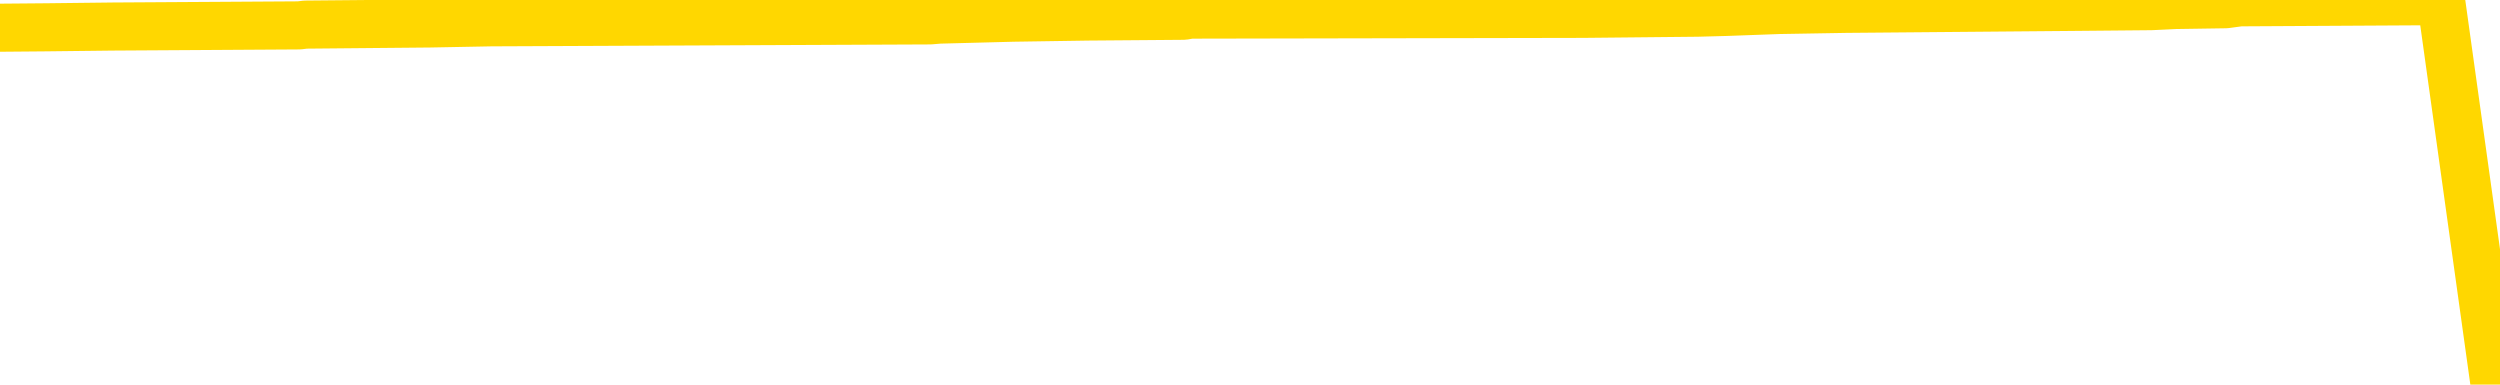 <svg xmlns="http://www.w3.org/2000/svg" version="1.1" viewBox="0 0 6500 1000">
	<path fill="none" stroke="gold" stroke-width="125" stroke-linecap="round" stroke-linejoin="round" d="M0 2548  L-242105 2548 L-241920 2546 L-241430 2541 L-241137 2538 L-240825 2533 L-240591 2531 L-240537 2526 L-240478 2520 L-240325 2518 L-240285 2513 L-240152 2510 L-239859 2508 L-239319 2508 L-238708 2505 L-238660 2505 L-238020 2503 L-237987 2503 L-237462 2503 L-237329 2500 L-236939 2495 L-236611 2490 L-236493 2485 L-236282 2480 L-235565 2480 L-234995 2478 L-234888 2478 L-234714 2475 L-234492 2470 L-234091 2468 L-234065 2463 L-233137 2458 L-233049 2453 L-232967 2448 L-232897 2443 L-232600 2440 L-232448 2435 L-230558 2438 L-230457 2438 L-230195 2438 L-229901 2440 L-229760 2435 L-229511 2435 L-229475 2433 L-229317 2430 L-228853 2425 L-228600 2423 L-228388 2417 L-228137 2415 L-227788 2412 L-226860 2407 L-226767 2402 L-226356 2400 L-225185 2395 L-223996 2392 L-223904 2387 L-223876 2382 L-223610 2377 L-223311 2372 L-223183 2367 L-223145 2362 L-222331 2362 L-221947 2365 L-220886 2367 L-220825 2367 L-220560 2417 L-220088 2465 L-219896 2513 L-219632 2561 L-219296 2558 L-219160 2556 L-218705 2553 L-217961 2551 L-217944 2548 L-217778 2543 L-217710 2543 L-217194 2541 L-216166 2541 L-215969 2538 L-215481 2536 L-215119 2533 L-214710 2533 L-214325 2536 L-212621 2536 L-212523 2536 L-212451 2536 L-212390 2536 L-212205 2533 L-211869 2533 L-211228 2531 L-211151 2528 L-211090 2528 L-210904 2526 L-210824 2526 L-210647 2523 L-210628 2520 L-210398 2520 L-210010 2518 L-209121 2518 L-209082 2515 L-208994 2513 L-208966 2508 L-207958 2505 L-207808 2500 L-207784 2498 L-207651 2495 L-207612 2493 L-206353 2490 L-206295 2490 L-205756 2488 L-205703 2488 L-205656 2488 L-205261 2485 L-205122 2483 L-204922 2480 L-204775 2480 L-204611 2480 L-204334 2483 L-203975 2483 L-203423 2480 L-202778 2478 L-202519 2473 L-202365 2470 L-201964 2468 L-201924 2465 L-201804 2463 L-201742 2465 L-201728 2465 L-201634 2465 L-201341 2463 L-201190 2453 L-200859 2448 L-200781 2443 L-200706 2440 L-200479 2433 L-200412 2428 L-200185 2423 L-200132 2417 L-199968 2415 L-198962 2412 L-198779 2410 L-198228 2407 L-197834 2402 L-197437 2400 L-196587 2395 L-196509 2392 L-195930 2390 L-195488 2390 L-195247 2387 L-195090 2387 L-194689 2382 L-194669 2382 L-194224 2380 L-193818 2377 L-193682 2372 L-193507 2367 L-193371 2362 L-193121 2357 L-192121 2355 L-192039 2352 L-191903 2350 L-191865 2347 L-190975 2345 L-190759 2342 L-190316 2340 L-190198 2337 L-190142 2335 L-189465 2335 L-189365 2332 L-189336 2332 L-187994 2330 L-187589 2327 L-187549 2325 L-186621 2322 L-186523 2320 L-186390 2317 L-185985 2314 L-185959 2312 L-185866 2309 L-185650 2307 L-185239 2302 L-184085 2297 L-183794 2292 L-183765 2287 L-183157 2284 L-182907 2279 L-182887 2277 L-181958 2274 L-181906 2269 L-181784 2267 L-181766 2262 L-181611 2259 L-181435 2254 L-181299 2252 L-181242 2249 L-181134 2247 L-181049 2244 L-180816 2242 L-180741 2239 L-180432 2237 L-180315 2234 L-180145 2232 L-180054 2229 L-179951 2229 L-179928 2227 L-179851 2227 L-179753 2222 L-179386 2219 L-179281 2217 L-178778 2214 L-178326 2211 L-178288 2209 L-178264 2206 L-178223 2204 L-178094 2201 L-177993 2199 L-177552 2196 L-177270 2194 L-176677 2191 L-176547 2189 L-176272 2184 L-176120 2181 L-175967 2179 L-175881 2174 L-175803 2171 L-175618 2169 L-175567 2169 L-175539 2166 L-175460 2164 L-175437 2161 L-175153 2156 L-174550 2151 L-173554 2149 L-173256 2146 L-172522 2144 L-172278 2141 L-172188 2139 L-171611 2136 L-170912 2134 L-170160 2131 L-169842 2129 L-169459 2124 L-169382 2121 L-168747 2119 L-168562 2116 L-168474 2116 L-168344 2116 L-168032 2114 L-167982 2111 L-167840 2108 L-167819 2106 L-166851 2103 L-166305 2101 L-165827 2101 L-165766 2101 L-165442 2101 L-165421 2098 L-165359 2098 L-165148 2096 L-165072 2093 L-165017 2091 L-164994 2088 L-164955 2086 L-164939 2083 L-164182 2081 L-164166 2078 L-163366 2076 L-163214 2073 L-162309 2071 L-161802 2068 L-161573 2063 L-161532 2063 L-161417 2061 L-161240 2058 L-160486 2061 L-160351 2058 L-160187 2056 L-159869 2053 L-159693 2048 L-158671 2043 L-158647 2038 L-158396 2036 L-158183 2031 L-157549 2028 L-157311 2023 L-157279 2018 L-157101 2013 L-157020 2008 L-156931 2005 L-156866 2000 L-156426 1995 L-156402 1993 L-155862 1990 L-155606 1988 L-155111 1985 L-154234 1983 L-154197 1980 L-154144 1978 L-154103 1975 L-153986 1973 L-153709 1970 L-153502 1965 L-153305 1960 L-153282 1955 L-153232 1950 L-153192 1948 L-153114 1945 L-152517 1940 L-152457 1938 L-152353 1935 L-152199 1933 L-151567 1930 L-150887 1928 L-150584 1923 L-150237 1920 L-150039 1918 L-149991 1913 L-149671 1910 L-149043 1908 L-148896 1905 L-148860 1902 L-148802 1900 L-148726 1895 L-148484 1895 L-148396 1892 L-148302 1890 L-148008 1887 L-147874 1885 L-147814 1882 L-147777 1877 L-147505 1877 L-146499 1875 L-146323 1872 L-146272 1872 L-145980 1870 L-145787 1865 L-145454 1862 L-144948 1860 L-144386 1855 L-144371 1850 L-144354 1847 L-144254 1842 L-144139 1837 L-144100 1832 L-144062 1830 L-143997 1830 L-143969 1827 L-143830 1830 L-143537 1830 L-143487 1830 L-143382 1830 L-143117 1827 L-142652 1825 L-142508 1825 L-142453 1820 L-142396 1817 L-142205 1815 L-141840 1812 L-141625 1812 L-141431 1812 L-141373 1812 L-141314 1807 L-141160 1804 L-140890 1802 L-140460 1815 L-140445 1815 L-140368 1812 L-140303 1810 L-140174 1792 L-140151 1789 L-139867 1787 L-139819 1784 L-139764 1782 L-139302 1779 L-139263 1779 L-139222 1777 L-139032 1774 L-138552 1772 L-138065 1769 L-138048 1767 L-138010 1764 L-137754 1762 L-137676 1757 L-137446 1754 L-137430 1749 L-137136 1744 L-136694 1742 L-136247 1739 L-135742 1737 L-135588 1734 L-135302 1732 L-135262 1727 L-134931 1724 L-134709 1722 L-134192 1717 L-134116 1714 L-133868 1709 L-133674 1704 L-133614 1701 L-132837 1699 L-132763 1699 L-132533 1696 L-132516 1696 L-132454 1694 L-132259 1691 L-131794 1691 L-131771 1689 L-131641 1689 L-130341 1689 L-130324 1689 L-130247 1686 L-130153 1686 L-129936 1686 L-129784 1684 L-129606 1686 L-129551 1689 L-129265 1691 L-129225 1691 L-128855 1691 L-128415 1691 L-128232 1691 L-127911 1689 L-127616 1689 L-127170 1684 L-127098 1681 L-126636 1676 L-126198 1674 L-126016 1671 L-124562 1666 L-124430 1664 L-123973 1659 L-123747 1656 L-123360 1651 L-122844 1646 L-121890 1641 L-121095 1636 L-120421 1634 L-119995 1629 L-119684 1626 L-119454 1619 L-118771 1611 L-118758 1604 L-118548 1593 L-118526 1591 L-118352 1586 L-117402 1583 L-117133 1578 L-116318 1576 L-116008 1571 L-115970 1568 L-115913 1563 L-115296 1561 L-114658 1556 L-113032 1553 L-112358 1551 L-111716 1551 L-111639 1551 L-111582 1551 L-111546 1551 L-111518 1548 L-111406 1543 L-111388 1541 L-111366 1538 L-111212 1536 L-111159 1531 L-111081 1528 L-110962 1526 L-110864 1523 L-110747 1521 L-110477 1516 L-110207 1513 L-110190 1508 L-109990 1506 L-109843 1501 L-109616 1498 L-109482 1495 L-109173 1493 L-109114 1490 L-108760 1485 L-108412 1483 L-108311 1480 L-108247 1475 L-108187 1473 L-107802 1468 L-107421 1465 L-107317 1463 L-107057 1460 L-106786 1455 L-106626 1453 L-106594 1450 L-106532 1448 L-106391 1445 L-106207 1443 L-106162 1440 L-105874 1440 L-105858 1438 L-105625 1438 L-105564 1435 L-105526 1435 L-104946 1433 L-104812 1430 L-104789 1420 L-104771 1403 L-104753 1382 L-104737 1362 L-104713 1342 L-104697 1327 L-104675 1310 L-104659 1292 L-104635 1282 L-104619 1272 L-104597 1264 L-104580 1259 L-104531 1252 L-104459 1244 L-104424 1232 L-104401 1222 L-104365 1212 L-104324 1202 L-104287 1197 L-104271 1186 L-104247 1179 L-104210 1174 L-104193 1166 L-104169 1161 L-104152 1156 L-104133 1151 L-104117 1146 L-104088 1139 L-104062 1131 L-104017 1129 L-104000 1124 L-103958 1121 L-103910 1116 L-103840 1111 L-103824 1106 L-103808 1101 L-103746 1099 L-103707 1096 L-103668 1094 L-103502 1091 L-103437 1089 L-103421 1086 L-103376 1081 L-103318 1078 L-103105 1076 L-103072 1073 L-103029 1071 L-102951 1068 L-102414 1066 L-102336 1063 L-102232 1058 L-102143 1056 L-101967 1053 L-101616 1051 L-101460 1048 L-101022 1046 L-100866 1043 L-100736 1041 L-100032 1036 L-99831 1033 L-98870 1028 L-98388 1026 L-98289 1026 L-98197 1023 L-97952 1021 L-97878 1018 L-97436 1013 L-97339 1011 L-97324 1008 L-97308 1006 L-97283 1003 L-96818 1001 L-96601 998 L-96461 996 L-96167 993 L-96079 991 L-96037 988 L-96008 986 L-95835 983 L-95776 980 L-95700 978 L-95619 975 L-95549 975 L-95240 973 L-95155 970 L-94941 968 L-94906 965 L-94223 963 L-94124 960 L-93919 958 L-93872 955 L-93594 953 L-93532 950 L-93515 945 L-93437 943 L-93129 938 L-93104 935 L-93050 930 L-93028 928 L-92905 925 L-92769 920 L-92525 918 L-92400 918 L-91753 915 L-91737 915 L-91712 915 L-91532 910 L-91456 908 L-91364 905 L-90936 903 L-90520 900 L-90127 895 L-90049 893 L-90030 890 L-89666 888 L-89430 885 L-89202 883 L-88889 880 L-88811 877 L-88730 872 L-88552 867 L-88536 865 L-88271 860 L-88191 857 L-87961 855 L-87734 852 L-87419 852 L-87244 850 L-86883 850 L-86491 847 L-86421 842 L-86358 840 L-86217 835 L-86166 832 L-86064 827 L-85562 825 L-85365 822 L-85118 820 L-84933 817 L-84633 815 L-84557 812 L-84391 807 L-83507 805 L-83478 800 L-83355 795 L-82776 792 L-82698 790 L-81985 790 L-81673 790 L-81460 790 L-81443 790 L-81057 790 L-80532 785 L-80085 782 L-79756 780 L-79603 777 L-79277 777 L-79099 774 L-79017 774 L-78811 769 L-78636 767 L-77707 764 L-76817 762 L-76778 759 L-76550 759 L-76171 757 L-75383 754 L-75149 752 L-75073 749 L-74716 747 L-74144 742 L-73877 739 L-73490 737 L-73387 737 L-73217 737 L-72598 737 L-72387 737 L-72079 737 L-72026 734 L-71899 732 L-71846 729 L-71726 727 L-71390 722 L-70431 719 L-70300 714 L-70098 712 L-69467 709 L-69155 707 L-68741 704 L-68714 702 L-68569 699 L-68149 697 L-66816 697 L-66769 694 L-66641 689 L-66624 687 L-66046 682 L-65840 679 L-65810 677 L-65770 674 L-65712 671 L-65675 669 L-65596 666 L-65453 664 L-64999 661 L-64881 659 L-64596 656 L-64223 654 L-64127 651 L-63800 649 L-63445 646 L-63275 644 L-63228 641 L-63119 639 L-63030 636 L-63002 634 L-62926 629 L-62622 626 L-62589 621 L-62517 619 L-62149 616 L-61813 614 L-61733 614 L-61513 611 L-61342 609 L-61314 606 L-60817 604 L-60268 599 L-59387 596 L-59289 591 L-59212 589 L-58937 586 L-58690 581 L-58616 579 L-58554 573 L-58436 571 L-58393 568 L-58283 566 L-58206 561 L-57506 558 L-57260 556 L-57220 553 L-57064 551 L-56465 551 L-56238 551 L-56146 551 L-55671 551 L-55073 546 L-54554 543 L-54533 541 L-54387 538 L-54067 538 L-53525 538 L-53293 538 L-53123 538 L-52636 536 L-52409 533 L-52324 531 L-51978 528 L-51652 528 L-51129 526 L-50801 523 L-50201 521 L-50003 516 L-49951 513 L-49911 511 L-49629 508 L-48945 503 L-48635 501 L-48610 496 L-48419 493 L-48196 491 L-48110 488 L-47446 483 L-47422 481 L-47200 476 L-46870 473 L-46518 468 L-46313 465 L-46081 460 L-45823 458 L-45633 453 L-45586 450 L-45359 448 L-45324 445 L-45168 443 L-44953 440 L-44780 438 L-44689 435 L-44412 433 L-44168 430 L-43853 428 L-43427 428 L-43389 428 L-42906 428 L-42673 428 L-42461 425 L-42235 423 L-41685 423 L-41438 420 L-40604 420 L-40548 418 L-40526 415 L-40368 413 L-39907 410 L-39866 408 L-39526 403 L-39393 400 L-39170 398 L-38598 395 L-38126 393 L-37931 390 L-37739 388 L-37549 385 L-37447 383 L-37079 380 L-37033 378 L-36951 375 L-35658 373 L-35609 370 L-35341 370 L-35196 370 L-34645 370 L-34528 367 L-34447 365 L-34087 362 L-33864 360 L-33582 357 L-33253 352 L-32745 350 L-32633 347 L-32554 345 L-32390 342 L-32095 342 L-31626 342 L-31430 345 L-31379 345 L-30730 342 L-30608 340 L-30154 340 L-30118 337 L-29650 335 L-29539 332 L-29523 330 L-29306 330 L-29126 327 L-28594 327 L-27564 327 L-27365 325 L-26907 322 L-25958 317 L-25860 315 L-25506 310 L-25445 307 L-25431 305 L-25395 302 L-25026 300 L-24906 297 L-24664 295 L-24500 292 L-24313 290 L-24192 287 L-23121 282 L-22263 280 L-22051 275 L-21954 272 L-21779 267 L-21446 264 L-21374 262 L-21317 259 L-21141 259 L-20753 257 L-20517 254 L-20406 252 L-20289 249 L-19308 247 L-19283 244 L-18688 239 L-18656 239 L-18507 237 L-18223 234 L-17311 234 L-16365 234 L-16212 232 L-16109 232 L-15978 229 L-15835 227 L-15808 224 L-15694 222 L-15476 219 L-14794 217 L-14665 214 L-14362 212 L-14122 207 L-13789 204 L-13150 202 L-12808 197 L-12746 194 L-12590 194 L-11669 194 L-11198 194 L-11155 194 L-11142 192 L-11101 189 L-11079 187 L-11052 184 L-10908 182 L-10485 179 L-10150 179 L-9959 177 L-9530 177 L-9343 174 L-8954 169 L-8419 167 L-8047 164 L-8025 164 L-7775 161 L-7657 159 L-7581 156 L-7445 154 L-7406 151 L-7326 149 L-6932 146 L-6436 144 L-6324 139 L-6151 136 L-5843 134 L-5395 131 L-5072 129 L-4930 124 L-4503 119 L-4349 114 L-4294 109 L-3480 106 L-3461 104 L-3089 101 L-3032 101 L-1903 99 L-1835 99 L-1277 96 L-1082 94 L-946 91 L-712 89 L-365 86 L-331 81 L-295 79 L-227 74 L121 71 L293 69 L778 66 L794 64 L1119 61 L1277 58 L2418 53 L2442 51 L2634 46 L2828 43 L3078 41 L3095 38 L4115 36 L4413 33 L4488 31 L4625 26 L4800 23 L5377 18 L5593 16 L5656 13 L5787 11 L5824 6 L6347 3 L6485 993 L6500 993" />
</svg>
